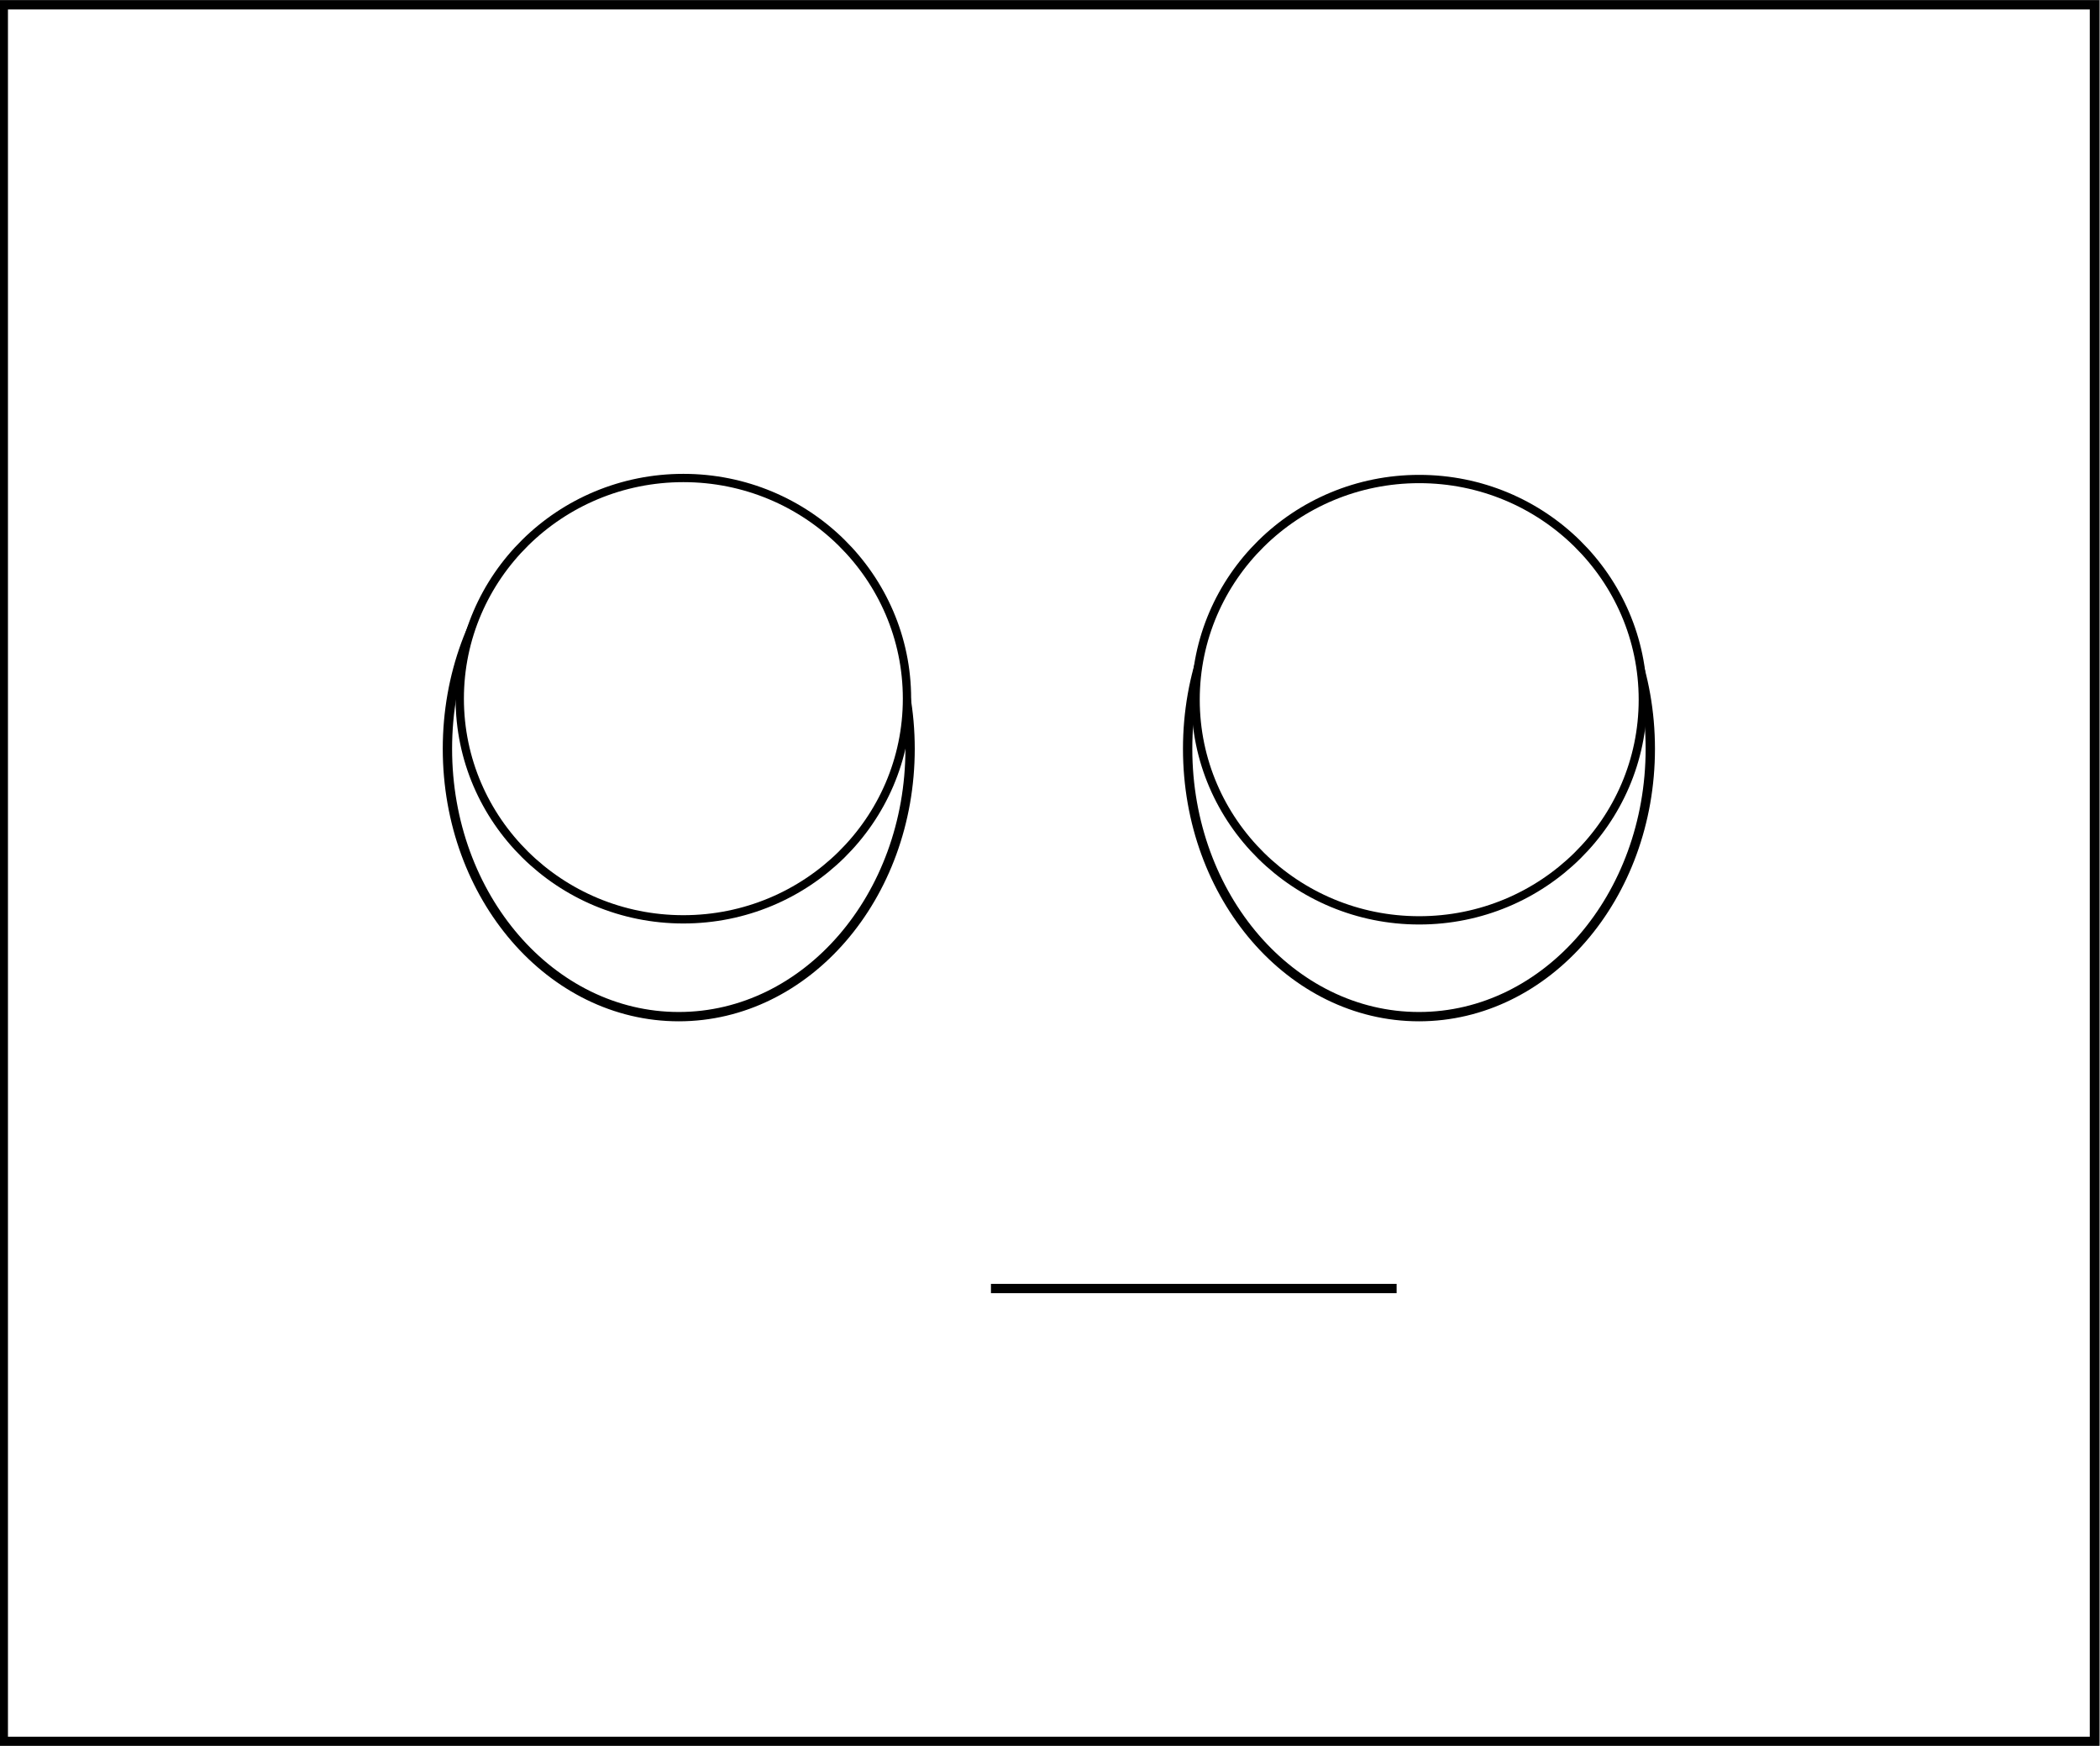 <?xml version="1.0" encoding="UTF-8" standalone="no"?>
<!-- Created with Inkscape (http://www.inkscape.org/) -->

<svg
   width="225.002"
   height="187"
   viewBox="0 0 59.532 49.477"
   version="1.1"
   id="svg5"
   inkscape:version="1.2.1 (9c6d41e410, 2022-07-14)"
   sodipodi:docname="personajes.svg"
   xmlns:inkscape="http://www.inkscape.org/namespaces/inkscape"
   xmlns:sodipodi="http://sodipodi.sourceforge.net/DTD/sodipodi-0.dtd"
   xmlns="http://www.w3.org/2000/svg"
   xmlns:svg="http://www.w3.org/2000/svg">
  <rect x="0" y="0" width="59.532" height="49.477" fill="#808080" stroke="none"/>
  <sodipodi:namedview
     id="namedview7"
     pagecolor="#ffffff"
     bordercolor="#000000"
     borderopacity="0.25"
     inkscape:showpageshadow="2"
     inkscape:pageopacity="0.0"
     inkscape:pagecheckerboard="0"
     inkscape:deskcolor="#d1d1d1"
     inkscape:document-units="mm"
     showgrid="false"
     inkscape:zoom="0.71181884"
     inkscape:cx="160.85553"
     inkscape:cy="39.335851"
     inkscape:window-width="1304"
     inkscape:window-height="745"
     inkscape:window-x="-8"
     inkscape:window-y="-8"
     inkscape:window-maximized="1"
     inkscape:current-layer="layer1" />
  <defs
     id="defs2" />
  <g
     inkscape:label="Capa 1"
     inkscape:groupmode="layer"
     id="layer1"
     transform="translate(170.736,-228.97)">
    <g
       id="g8435"
       transform="matrix(0.998,0,0,0.996,-0.38,0.921)">
      <rect
         style="fill:#ffffff;fill-opacity:1;stroke:#000000;stroke-width:0.265;stroke-opacity:1"
         id="rect292-2-0-1-9"
         width="59.4"
         height="49.412"
         x="-170.604"
         y="229.102" />
      <ellipse
         style="fill:#ffffff;stroke:#000000;stroke-width:0.265;stroke-opacity:1"
         id="path346-6-1-3-5"
         cx="-151.417"
         cy="250.271"
         rx="6.571"
         ry="7.622" />
      <ellipse
         style="fill:#ffffff;stroke:#000000;stroke-width:0.265;stroke-opacity:1"
         id="path346-9-3-8-3-0"
         cx="-130.391"
         cy="250.271"
         rx="6.571"
         ry="7.622" />
      <ellipse
         style="fill:#ffffff;stroke:#000000;stroke-width:0.236;stroke-opacity:1"
         id="path346-9-3-8-3-7-7"
         cx="-130.384"
         cy="248.874"
         rx="6.352"
         ry="6.279" />
      <ellipse
         style="fill:#ffffff;stroke:#000000;stroke-width:0.236;stroke-opacity:1"
         id="path346-9-3-8-3-7-6-0"
         cx="-151.286"
         cy="248.845"
         rx="6.352"
         ry="6.279" />
      <path
         style="fill:none;fill-rule:evenodd;stroke:#000000;stroke-width:0.265px;stroke-linecap:butt;stroke-linejoin:miter;stroke-opacity:1"
         d="m -142.549,265.629 h 11.523"
         id="path1278-6-4-2-7-2"
         inkscape:connector-type="polyline"
         inkscape:connector-curvature="0"
         sodipodi:nodetypes="cc" />
    </g>
  </g>
</svg>
